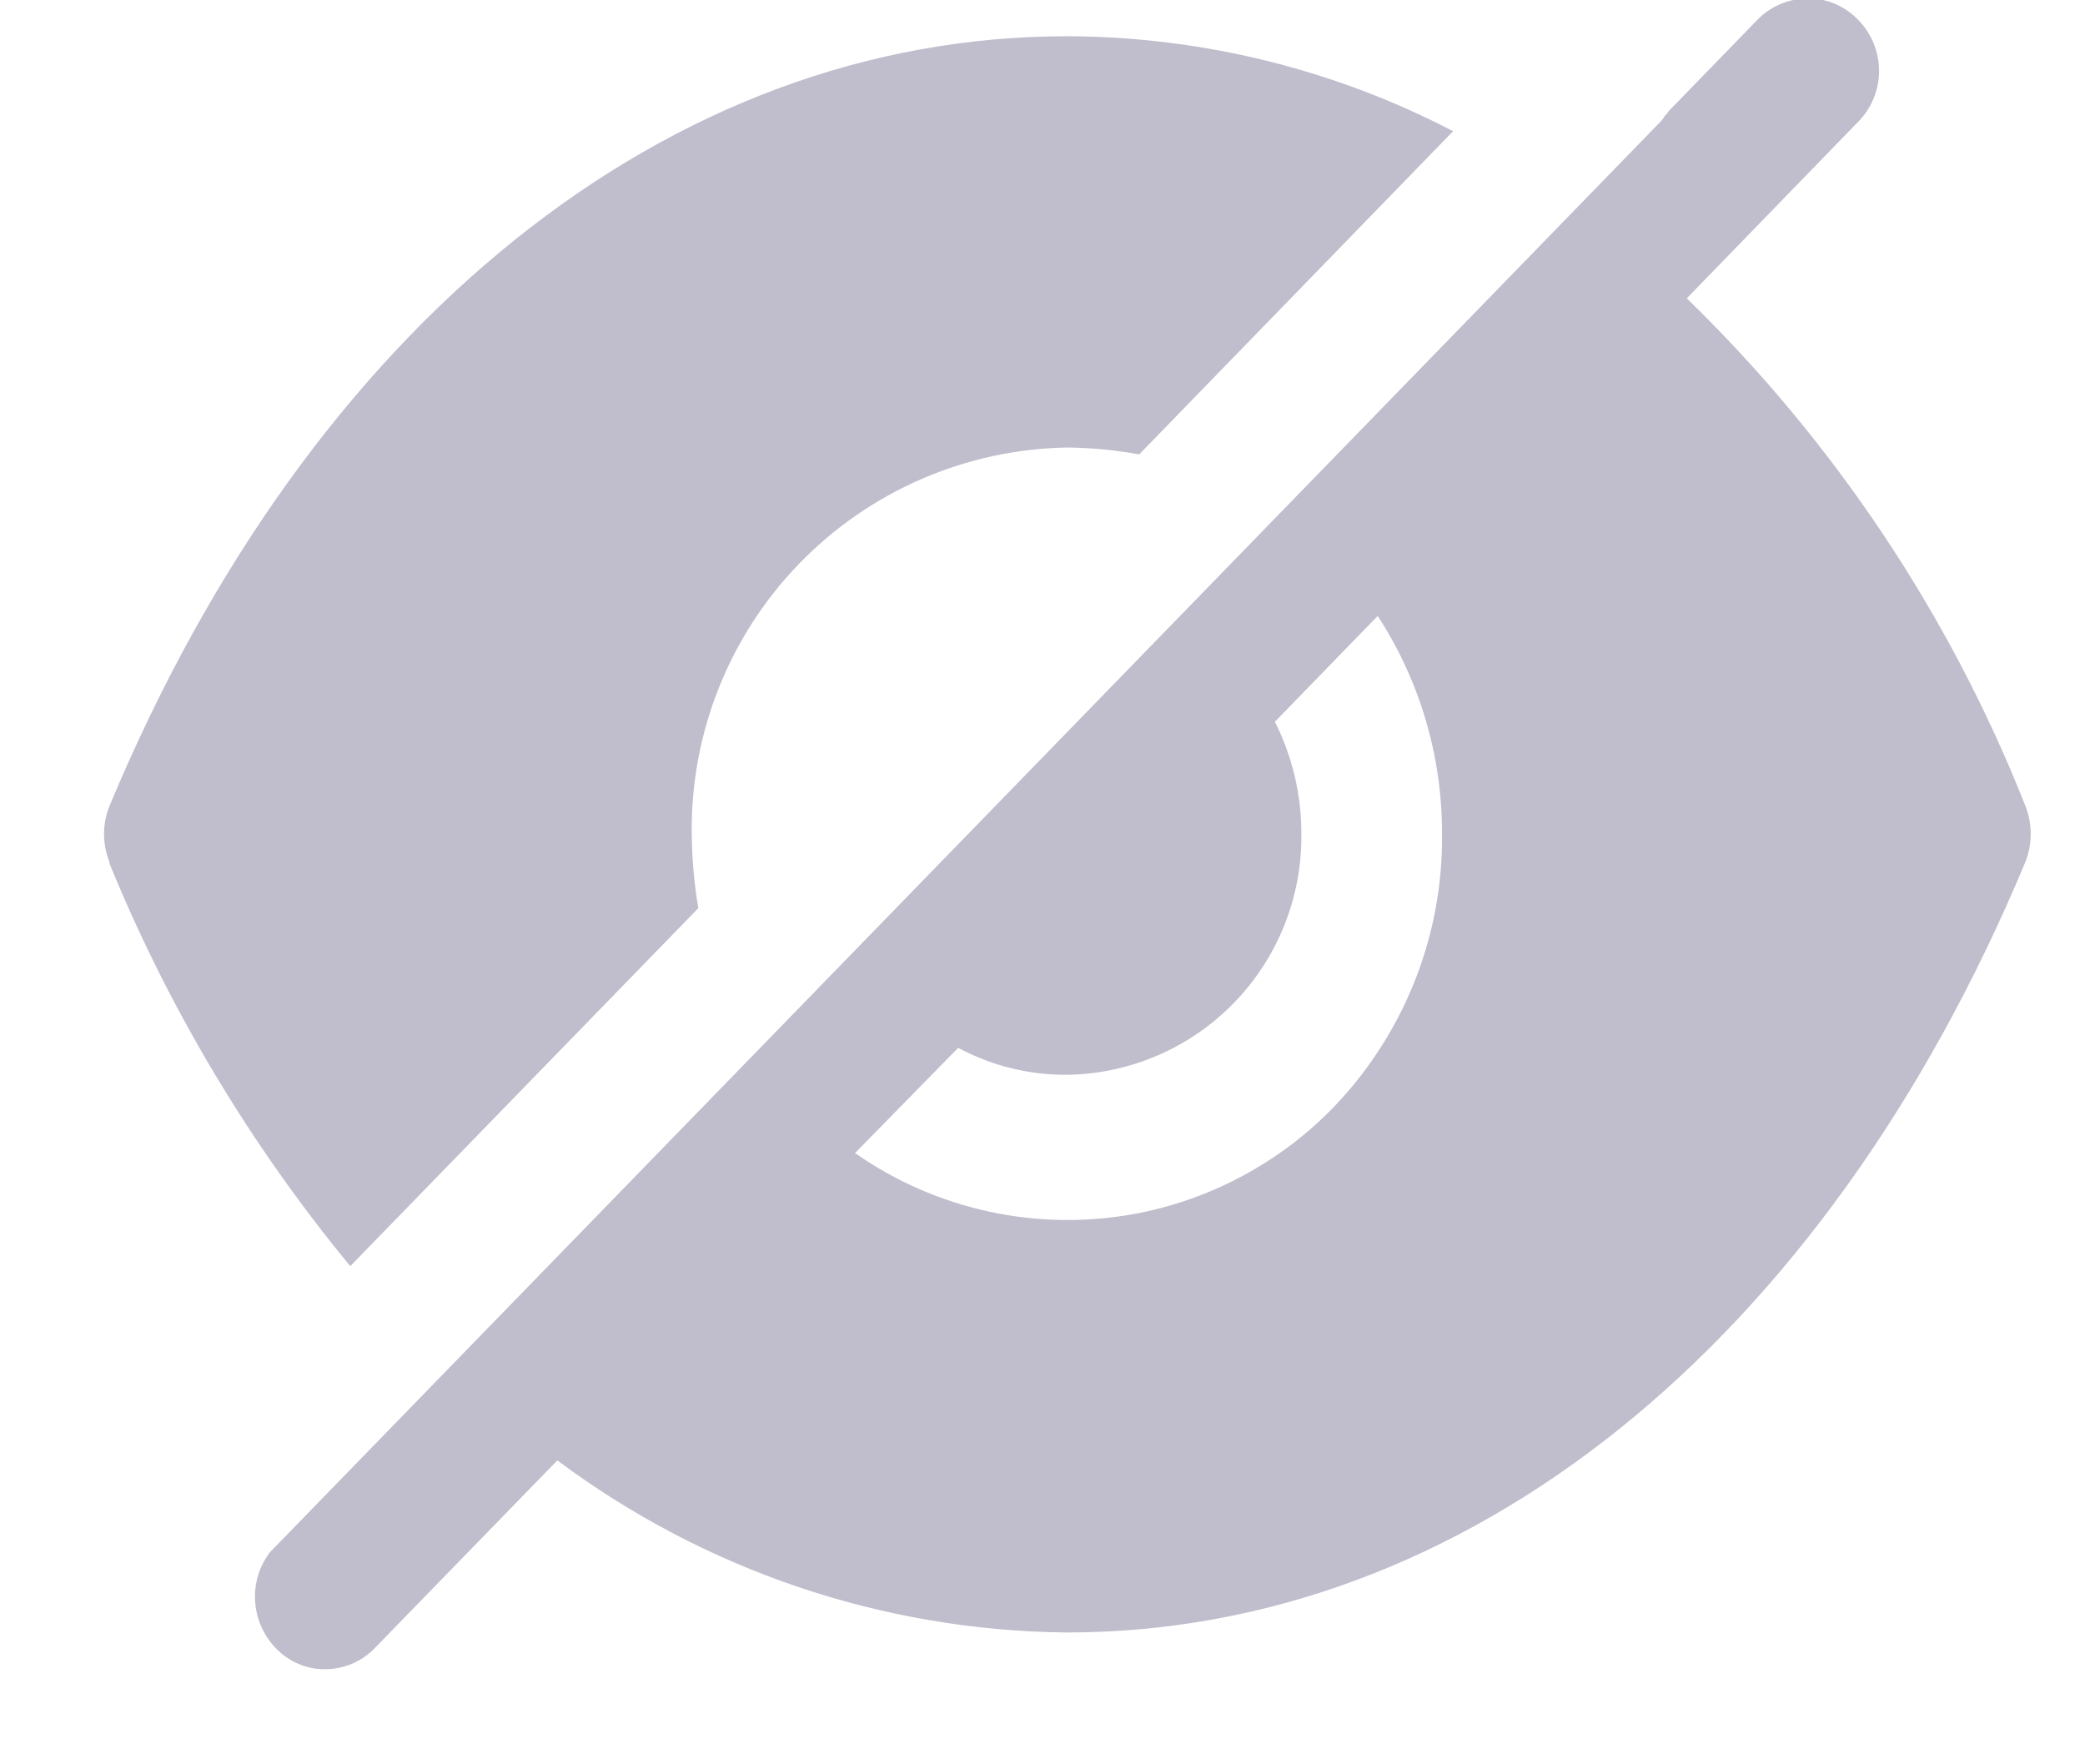<svg width="13" height="11" viewBox="0 0 13 11" fill="none" xmlns="http://www.w3.org/2000/svg">
<path d="M1.716 10.272C1.645 10.197 1.601 10.1 1.592 9.998C1.582 9.895 1.607 9.792 1.664 9.705L1.681 9.68L10.352 0.76C10.362 0.75 10.371 0.738 10.378 0.725C10.389 0.714 10.399 0.702 10.408 0.689L10.959 0.122C11 0.08 11.049 0.047 11.104 0.024C11.158 0.002 11.216 -0.01 11.275 -0.01C11.332 -0.01 11.389 0.002 11.442 0.024C11.495 0.047 11.543 0.08 11.583 0.121C11.668 0.206 11.716 0.322 11.716 0.442C11.716 0.562 11.668 0.677 11.583 0.762L10.517 1.86C11.436 2.753 12.155 3.83 12.627 5.021C12.673 5.135 12.673 5.263 12.627 5.377C11.37 8.386 9.138 10.178 6.653 10.178H6.647C5.502 10.166 4.392 9.79 3.475 9.105L2.337 10.275C2.297 10.317 2.249 10.35 2.195 10.373C2.142 10.395 2.085 10.407 2.027 10.407C1.968 10.408 1.911 10.396 1.857 10.372C1.804 10.349 1.756 10.315 1.716 10.272ZM5.331 7.189C5.584 7.366 5.869 7.49 6.171 7.555C6.472 7.62 6.784 7.623 7.087 7.566C7.39 7.508 7.678 7.39 7.935 7.219C8.192 7.049 8.411 6.828 8.582 6.571C8.854 6.165 8.997 5.686 8.991 5.197C8.992 4.716 8.853 4.244 8.59 3.84L7.949 4.5C8.058 4.717 8.114 4.955 8.114 5.197C8.119 5.59 7.969 5.969 7.695 6.251C7.422 6.533 7.047 6.695 6.655 6.701C6.417 6.703 6.184 6.645 5.974 6.533L5.331 7.189ZM0.684 5.377C0.637 5.263 0.637 5.136 0.684 5.022C1.938 2.017 4.171 0.226 6.651 0.226H6.656C7.493 0.229 8.317 0.431 9.06 0.818L7.103 2.833C6.956 2.806 6.807 2.792 6.657 2.79C6.026 2.8 5.425 3.059 4.985 3.512C4.546 3.964 4.304 4.573 4.313 5.204C4.315 5.357 4.328 5.511 4.354 5.662L2.184 7.894C1.559 7.136 1.051 6.287 0.68 5.377H0.684Z" fill="#C0BDCC"/>
</svg>
